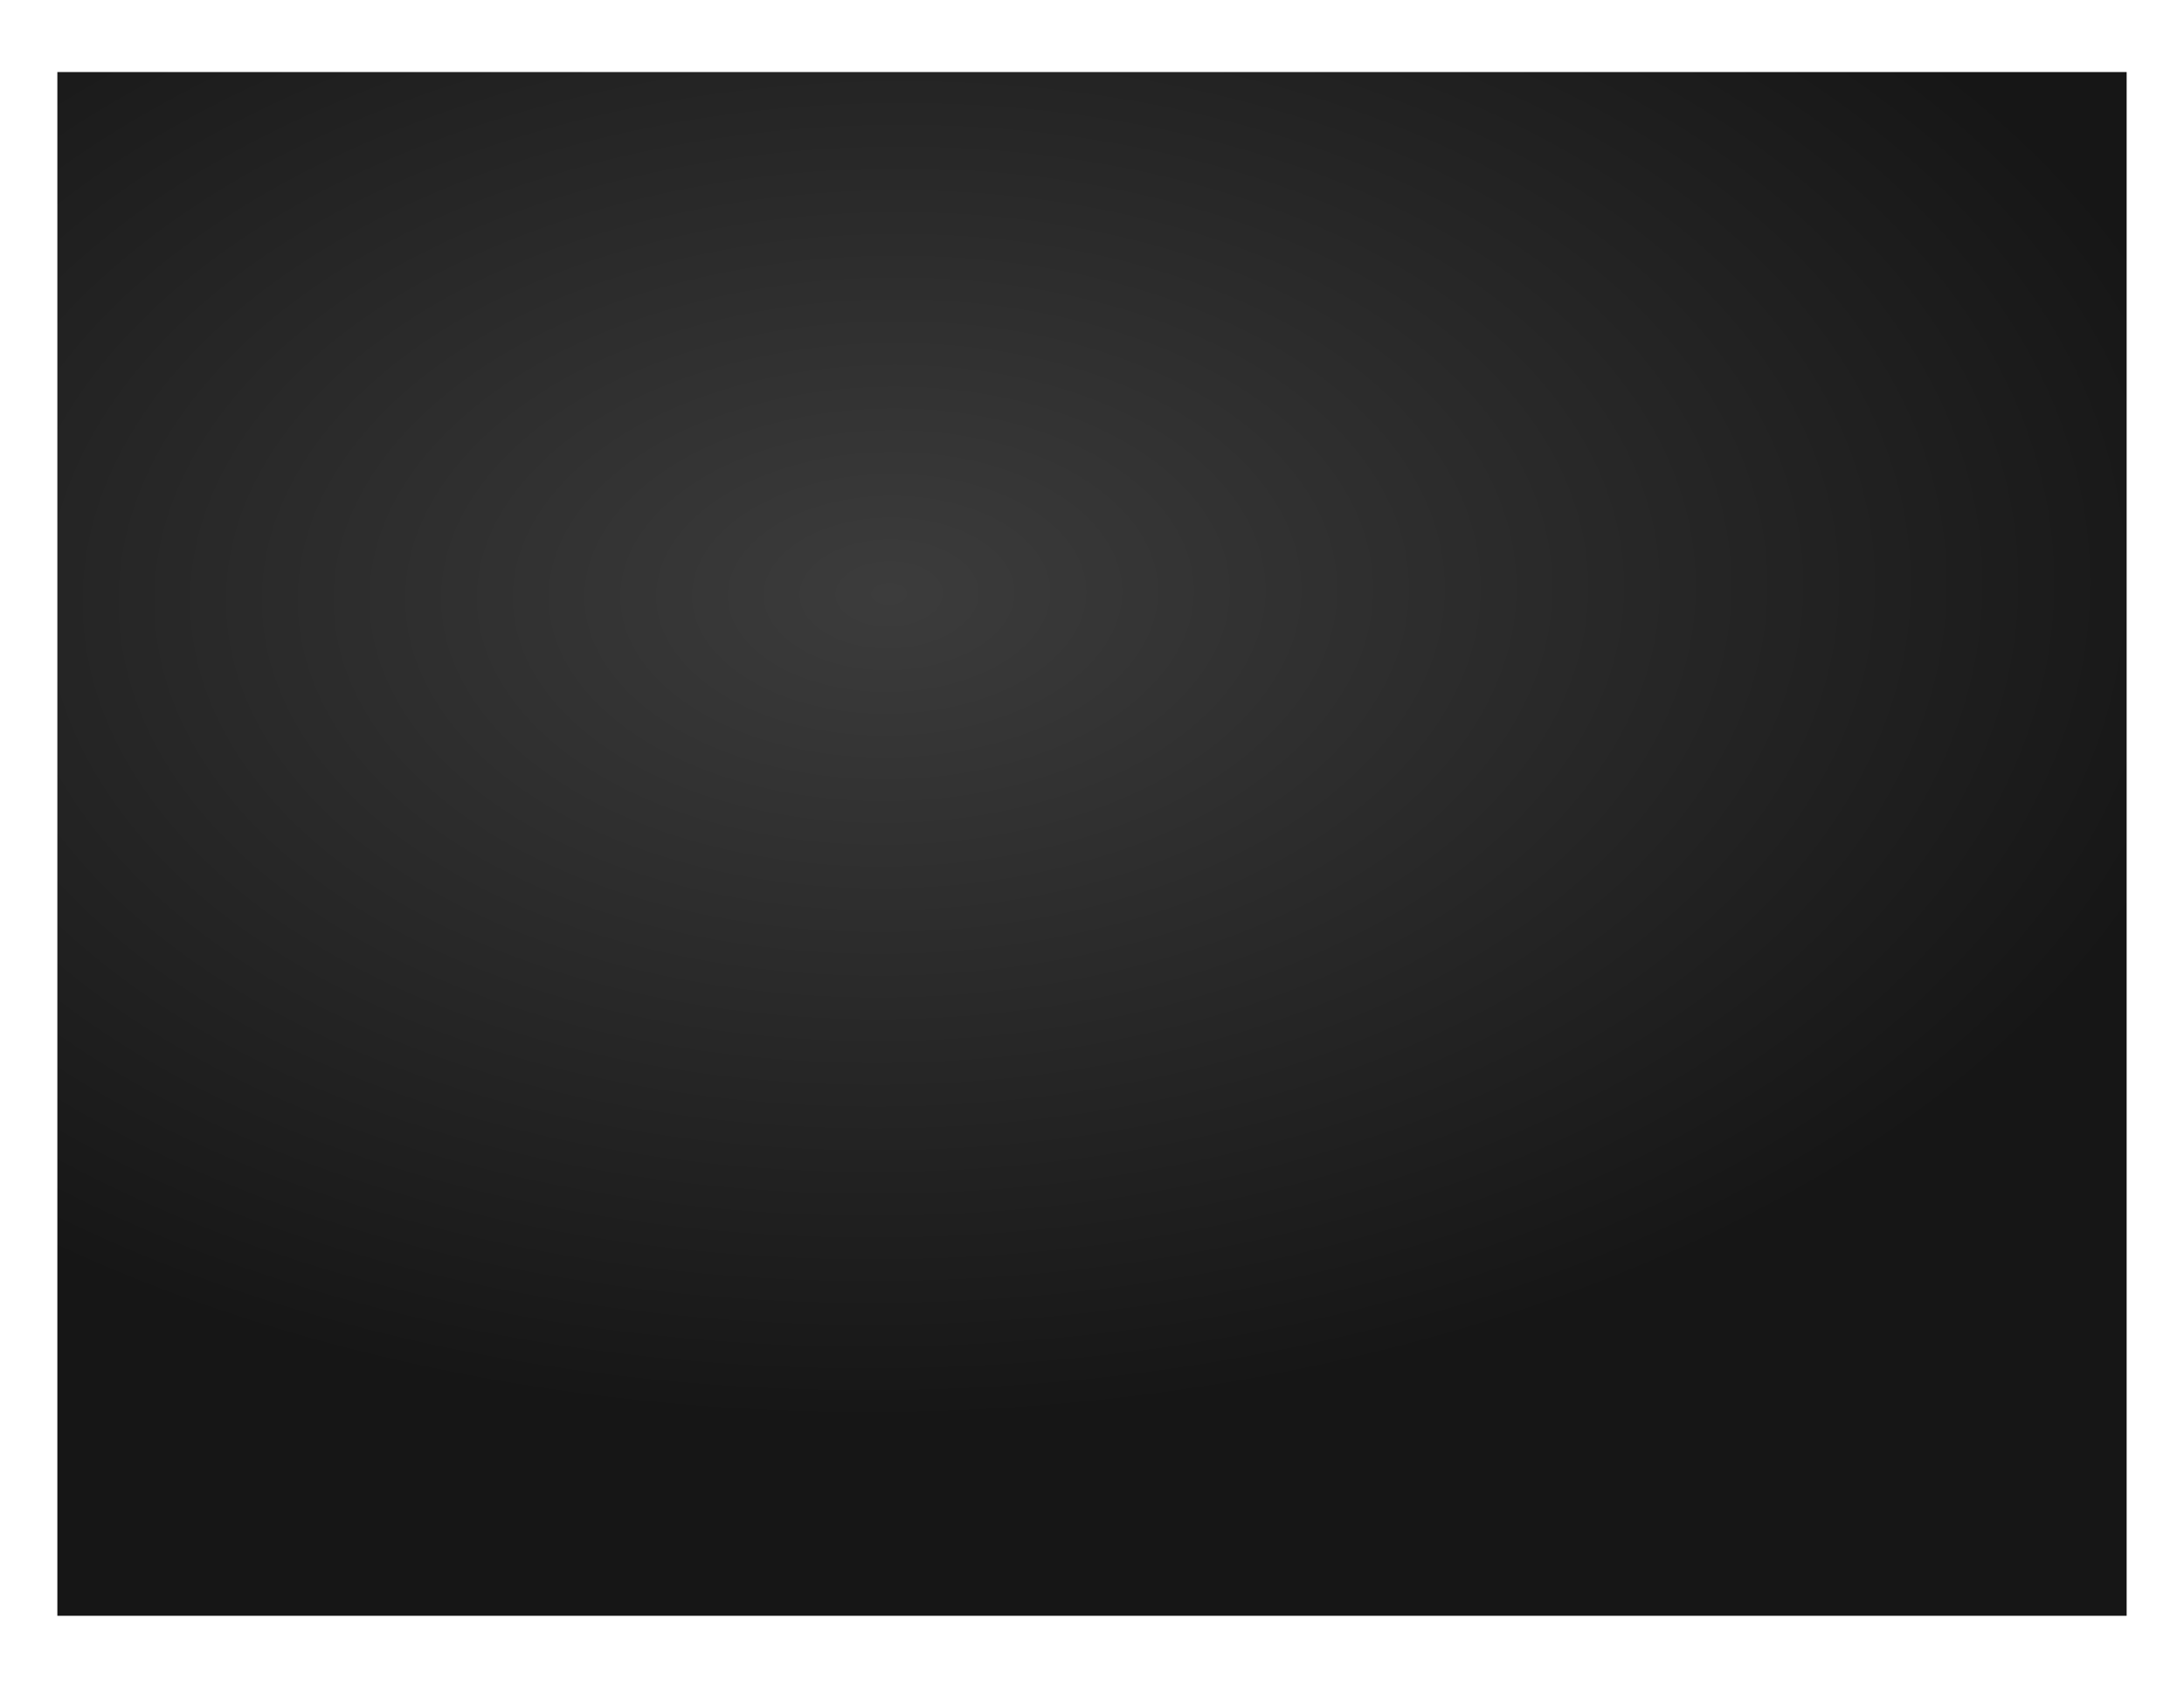 <?xml version="1.0" encoding="UTF-8" standalone="no"?>
<!-- Generator: Adobe Illustrator 17.0.0, SVG Export Plug-In . SVG Version: 6.00 Build 0)  -->

<svg
   xmlns:dc="http://purl.org/dc/elements/1.1/"
   xmlns:cc="http://creativecommons.org/ns#"
   xmlns:rdf="http://www.w3.org/1999/02/22-rdf-syntax-ns#"
   xmlns:svg="http://www.w3.org/2000/svg"
   xmlns="http://www.w3.org/2000/svg"
   xmlns:xlink="http://www.w3.org/1999/xlink"
   xmlns:sodipodi="http://sodipodi.sourceforge.net/DTD/sodipodi-0.dtd"
   xmlns:inkscape="http://www.inkscape.org/namespaces/inkscape"
   version="1.1"
   id="svg3585"
   sodipodi:docname="bg.svg"
   inkscape:version="0.48.4 r9939"
   x="0px"
   y="0px"
   width="990px"
   height="765px"
   viewBox="0 0 990 765"
   enable-background="new 0 0 990 765"
   xml:space="preserve"><defs
   id="defs10"><radialGradient
     inkscape:collect="always"
     xlink:href="#linearGradient6496"
     id="radialGradient5985"
     gradientUnits="userSpaceOnUse"
     gradientTransform="matrix(2.51,-0.039,0.024,1.527,-477.726,-705.773)"
     cx="342.926"
     cy="835.409"
     fx="342.926"
     fy="835.409"
     r="246" /><linearGradient
     id="linearGradient6496"><stop
       id="stop6498"
       offset="0"
       style="stop-color:#3c3c3c;stop-opacity:1;" /><stop
       id="stop6500"
       offset="1"
       style="stop-color:#161616;stop-opacity:1;" /></linearGradient><radialGradient
     r="246"
     fy="835.409"
     fx="342.926"
     cy="835.409"
     cx="342.926"
     gradientTransform="matrix(2.51,-0.039,0.024,1.527,-477.726,-993.135)"
     gradientUnits="userSpaceOnUse"
     id="radialGradient4045"
     xlink:href="#linearGradient6496"
     inkscape:collect="always" /></defs>
<sodipodi:namedview
   showgrid="false"
   pagecolor="#ffffff"
   inkscape:zoom="0.5"
   inkscape:cy="223.81389"
   id="base"
   bordercolor="#666666"
   inkscape:cx="187.62269"
   borderopacity="1.0"
   inkscape:window-maximized="1"
   inkscape:window-y="-8"
   inkscape:window-x="54"
   inkscape:window-height="745"
   inkscape:window-width="1304"
   inkscape:current-layer="svg3585"
   inkscape:document-units="px"
   inkscape:pageshadow="2"
   inkscape:pageopacity="0.0"
   inkscape:guide-bbox="true"
   showguides="true">
	</sodipodi:namedview>
<radialGradient
   id="rect6298_1_"
   cx="259.273"
   cy="15.931"
   r="246"
   gradientTransform="matrix(2.51 -0.039 -0.024 -1.527 -247.406 303.81)"
   gradientUnits="userSpaceOnUse">
	<stop
   offset="0"
   style="stop-color:#FFFFFF"
   id="stop5" />
	<stop
   offset="1"
   style="stop-color:#B4C0C7"
   id="stop7" />
</radialGradient>

<rect
   style="fill:url(#radialGradient4045);fill-opacity:1;stroke:none"
   id="rect6298-7"
   width="938"
   height="699.687"
   x="26"
   y="32.656"
   inkscape:export-filename="D:\nWorks\Dropbox\99\order\Lightning\14.peercoin\logotext#blackbg.png"
   inkscape:export-xdpi="300.03198"
   inkscape:export-ydpi="300.03198" /></svg>